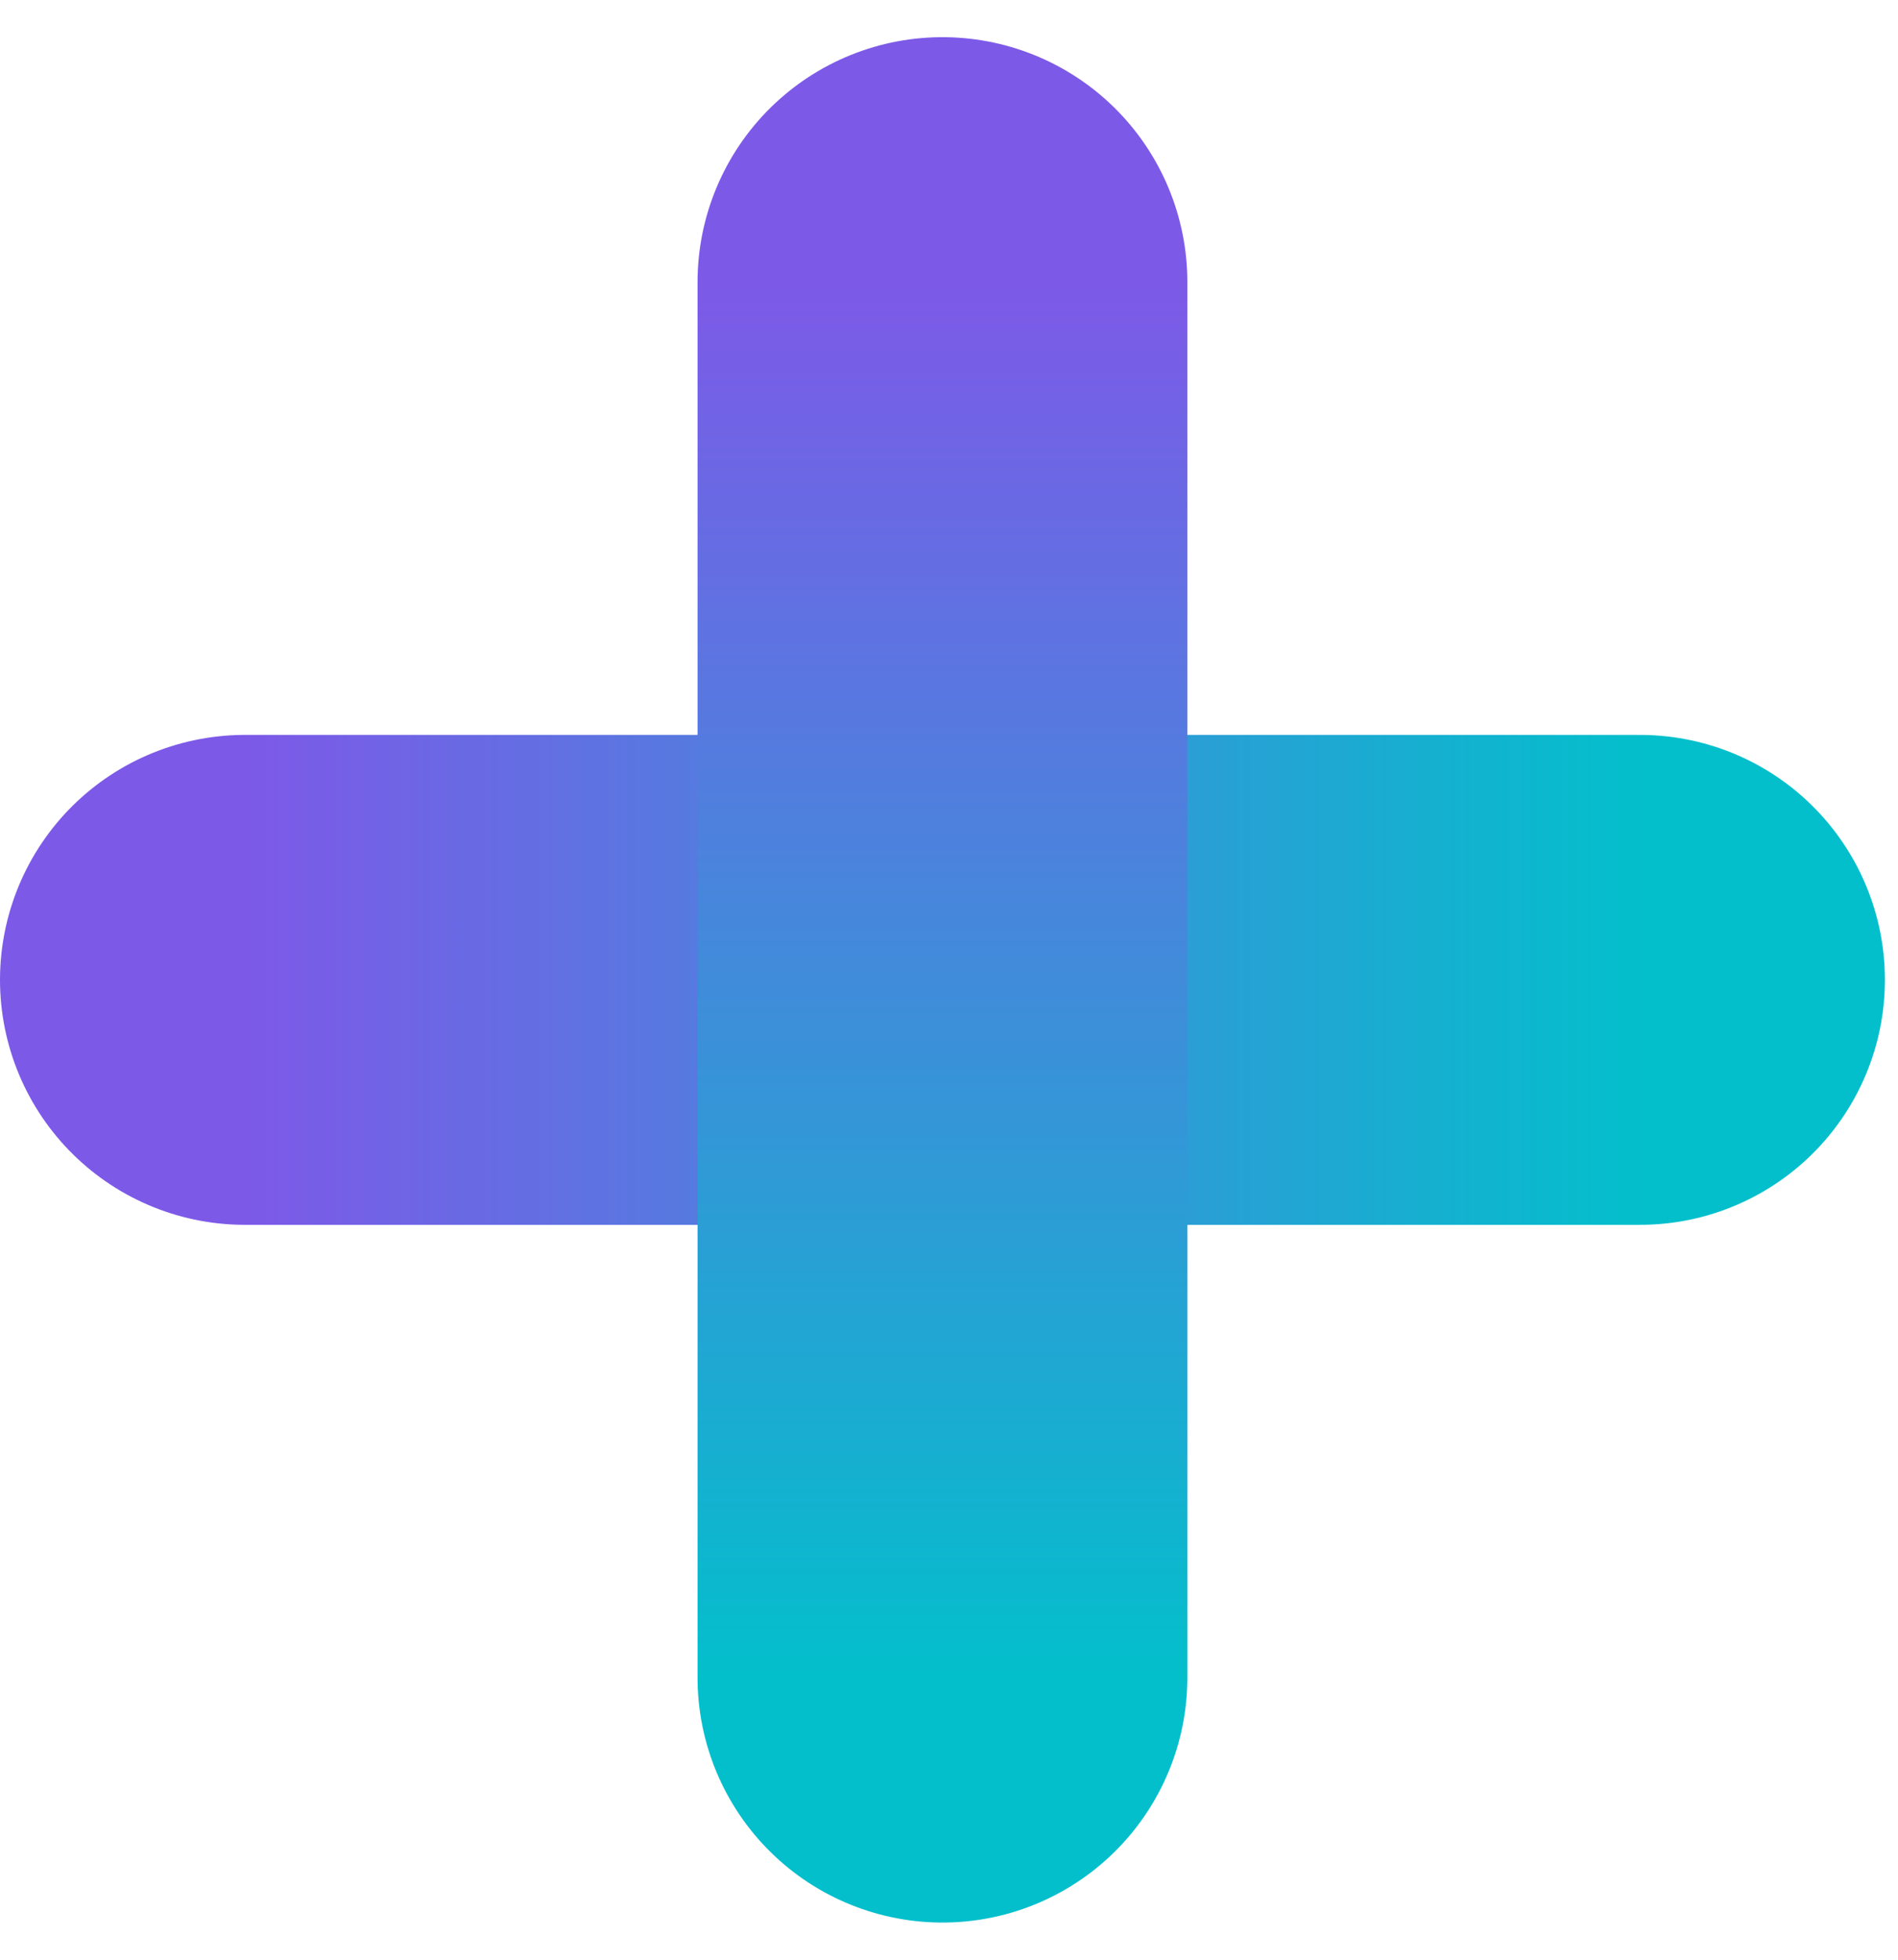 <svg width="31" height="32" viewBox="0 0 31 32" fill="none" xmlns="http://www.w3.org/2000/svg">
<path d="M26.786 16L4 16" stroke="url(#paint0_linear_59_8)" stroke-width="8" stroke-linecap="round"/>
<path d="M15.393 27.393L15.393 4.607" stroke="url(#paint1_linear_59_8)" stroke-width="8" stroke-linecap="round"/>
<defs>
<linearGradient id="paint0_linear_59_8" x1="26.786" y1="15.5" x2="4" y2="15.5" gradientUnits="userSpaceOnUse">
<stop stop-color="#03BFCC"/>
<stop offset="1" stop-color="#7D59E8"/>
</linearGradient>
<linearGradient id="paint1_linear_59_8" x1="15.893" y1="27.393" x2="15.893" y2="4.607" gradientUnits="userSpaceOnUse">
<stop stop-color="#03BFCC"/>
<stop offset="1" stop-color="#7D59E8"/>
</linearGradient>
</defs>
</svg>
